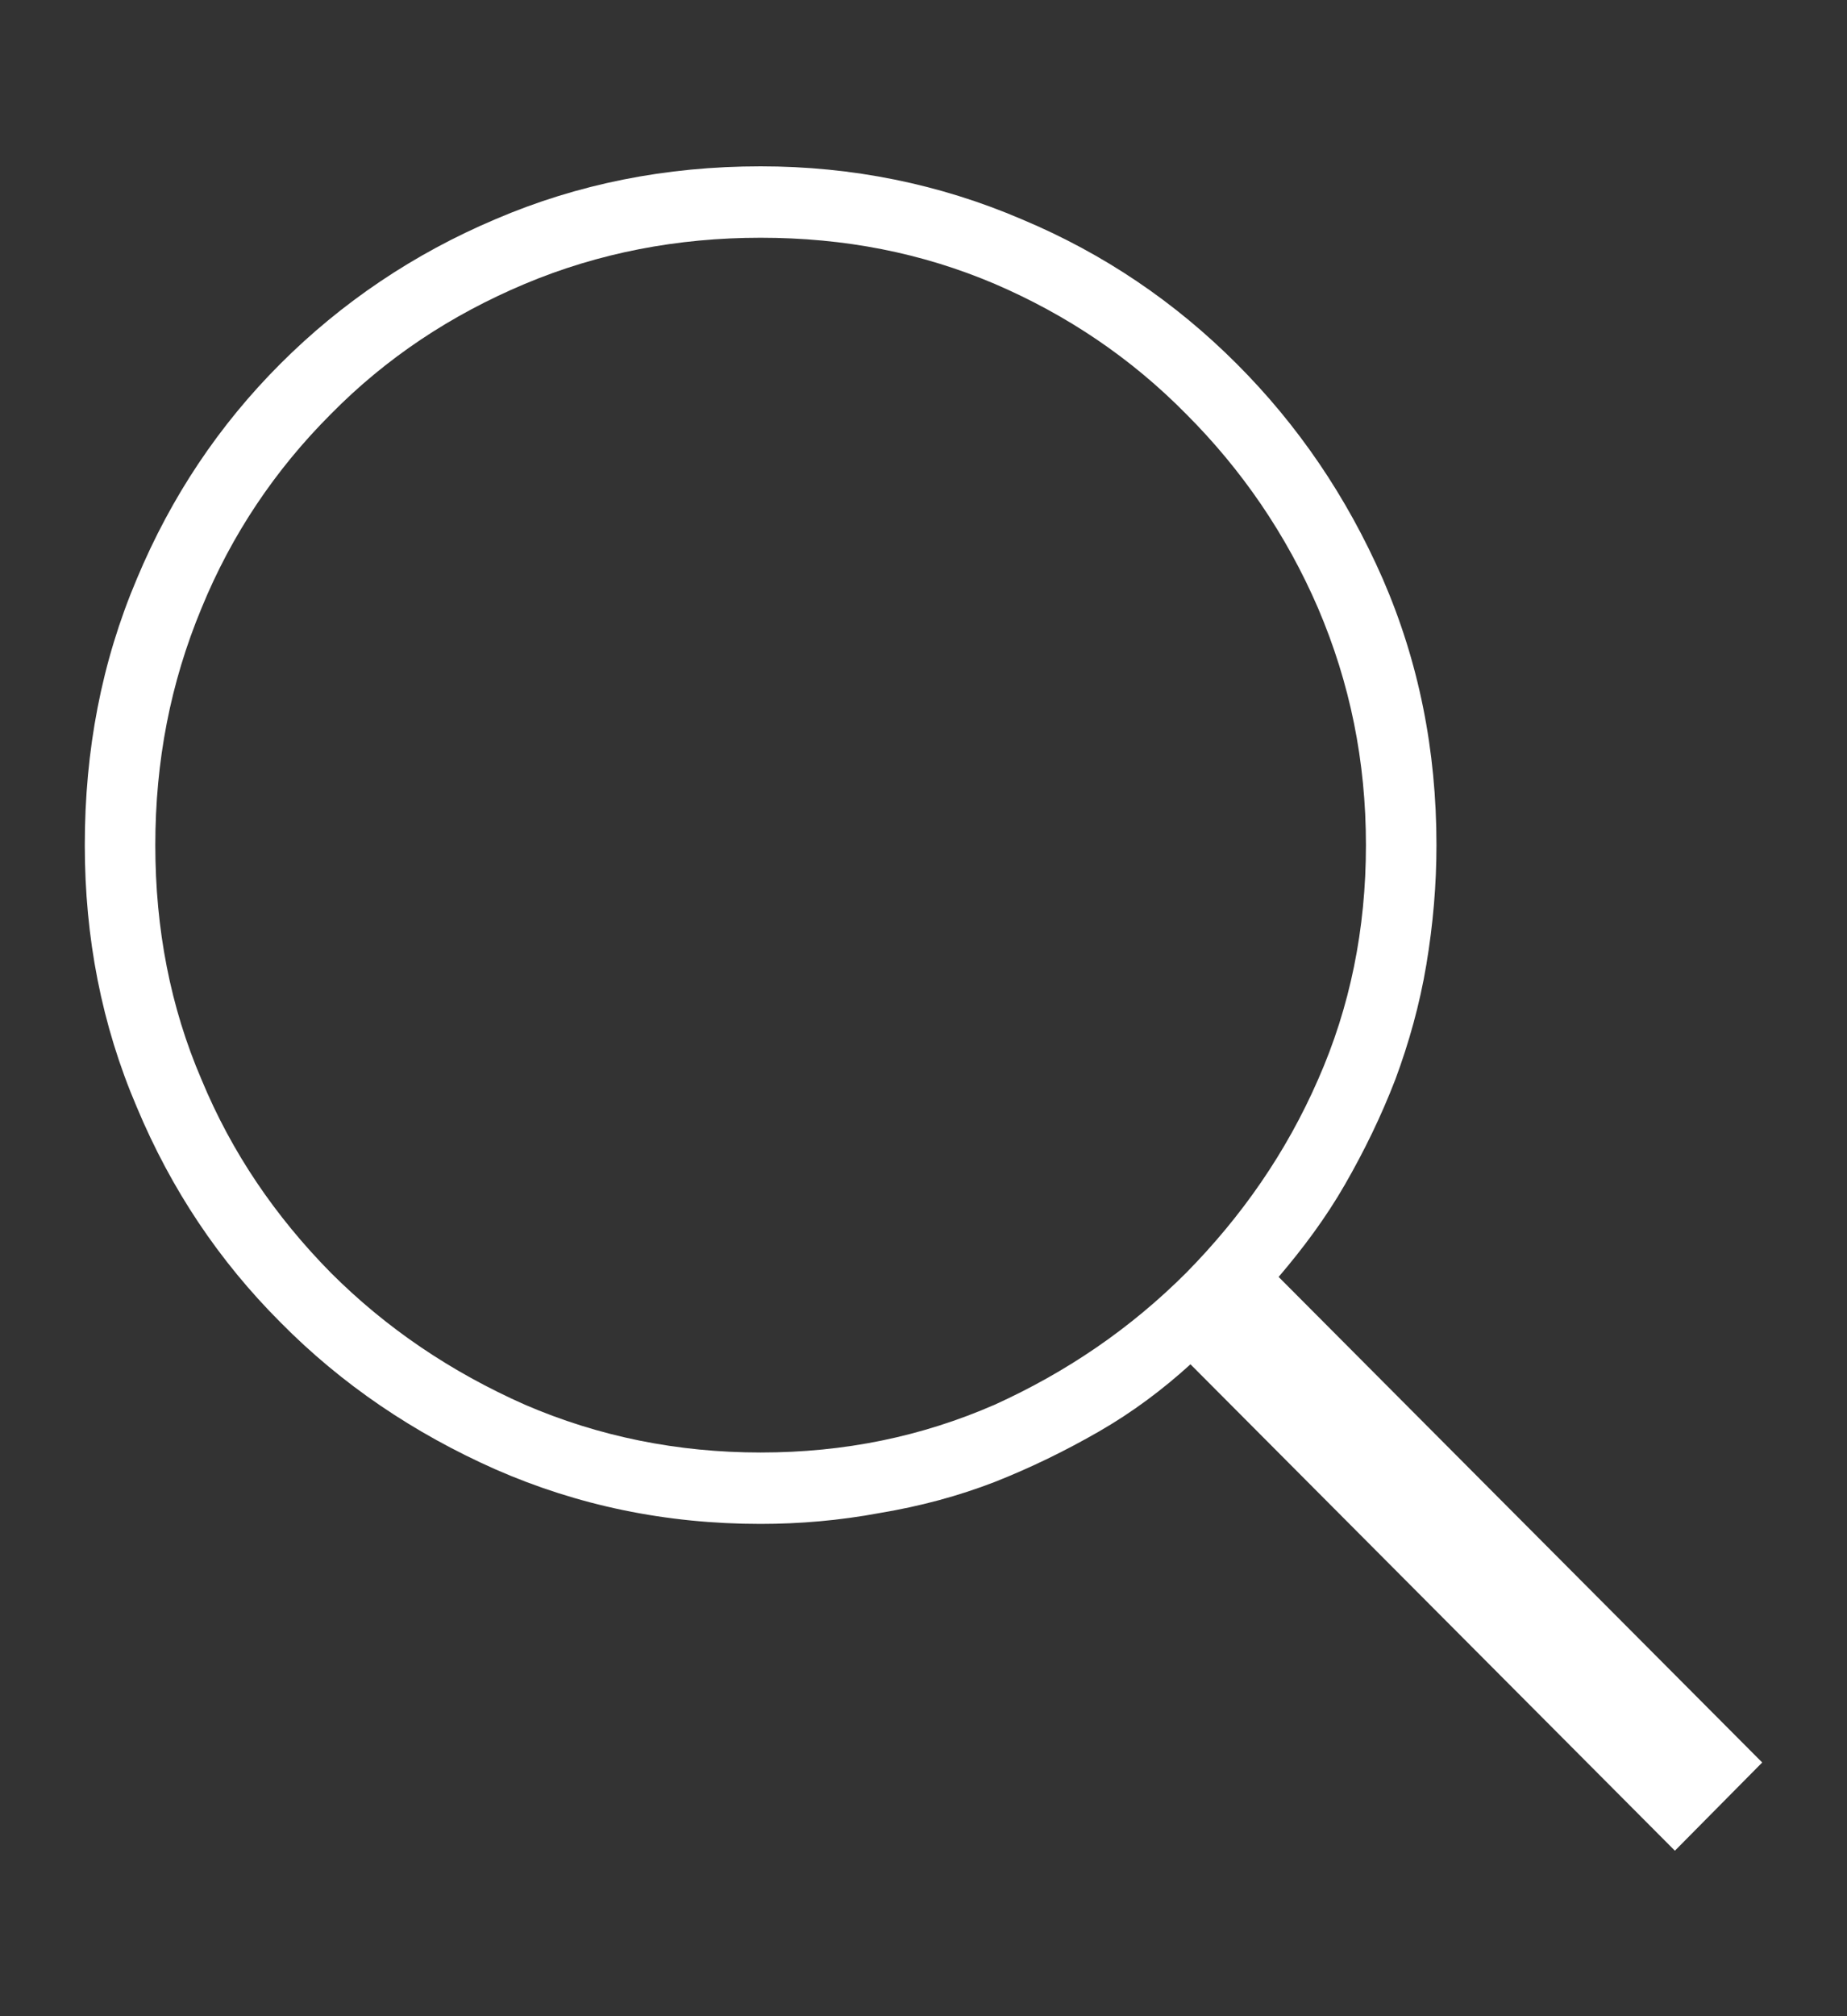 <svg xmlns="http://www.w3.org/2000/svg" viewBox="0 0 22 24" width="22" height="24">
	<rect x="0" y="0" width="22" height="24" fill="#333333" stroke="none"/>
	<style>
		tspan { white-space:pre }
		.shp0 { fill: #ffffff } 
	</style>
	<g id="Header">
		<g id="Search Bar">
			<path id="-e-" class="shp0" d="M20.99 20.98L19.95 22.03L14.18 16.24C13.85 16.54 13.49 16.81 13.09 17.04C12.69 17.27 12.28 17.47 11.85 17.64C11.41 17.81 10.96 17.93 10.48 18.01C10 18.1 9.52 18.14 9.06 18.14C7.93 18.14 6.88 17.92 5.9 17.49C4.93 17.06 4.07 16.48 3.34 15.74C2.61 15.01 2.04 14.16 1.63 13.18C1.21 12.2 1.01 11.16 1.01 10.06C1.01 8.93 1.21 7.88 1.63 6.89C2.04 5.91 2.61 5.06 3.34 4.33C4.07 3.6 4.93 3.02 5.9 2.61C6.88 2.19 7.93 1.98 9.06 1.98C10.15 1.98 11.19 2.19 12.17 2.61C13.15 3.02 14 3.6 14.73 4.33C15.46 5.06 16.04 5.91 16.47 6.89C16.9 7.88 17.11 8.93 17.11 10.06C17.11 10.53 17.07 11 16.99 11.48C16.91 11.96 16.78 12.42 16.62 12.85C16.45 13.29 16.25 13.7 16.02 14.1C15.79 14.5 15.52 14.86 15.23 15.2L20.99 20.98L20.99 20.98ZM1.85 10.06C1.85 11.06 2.03 11.99 2.4 12.85C2.76 13.72 3.28 14.48 3.94 15.15C4.6 15.81 5.37 16.33 6.25 16.72C7.13 17.1 8.07 17.29 9.06 17.29C10.06 17.29 10.98 17.1 11.85 16.72C12.71 16.33 13.47 15.81 14.13 15.15C14.79 14.48 15.32 13.72 15.7 12.85C16.08 11.99 16.27 11.06 16.27 10.06C16.27 9.06 16.08 8.13 15.7 7.24C15.32 6.36 14.79 5.59 14.13 4.93C13.47 4.26 12.71 3.75 11.85 3.38C10.98 3.01 10.06 2.83 9.06 2.83C8.07 2.83 7.13 3.01 6.25 3.38C5.37 3.75 4.6 4.26 3.94 4.93C3.28 5.59 2.76 6.36 2.4 7.24C2.03 8.13 1.85 9.06 1.85 10.06L1.85 10.06Z" />
		</g>
	</g>
</svg>